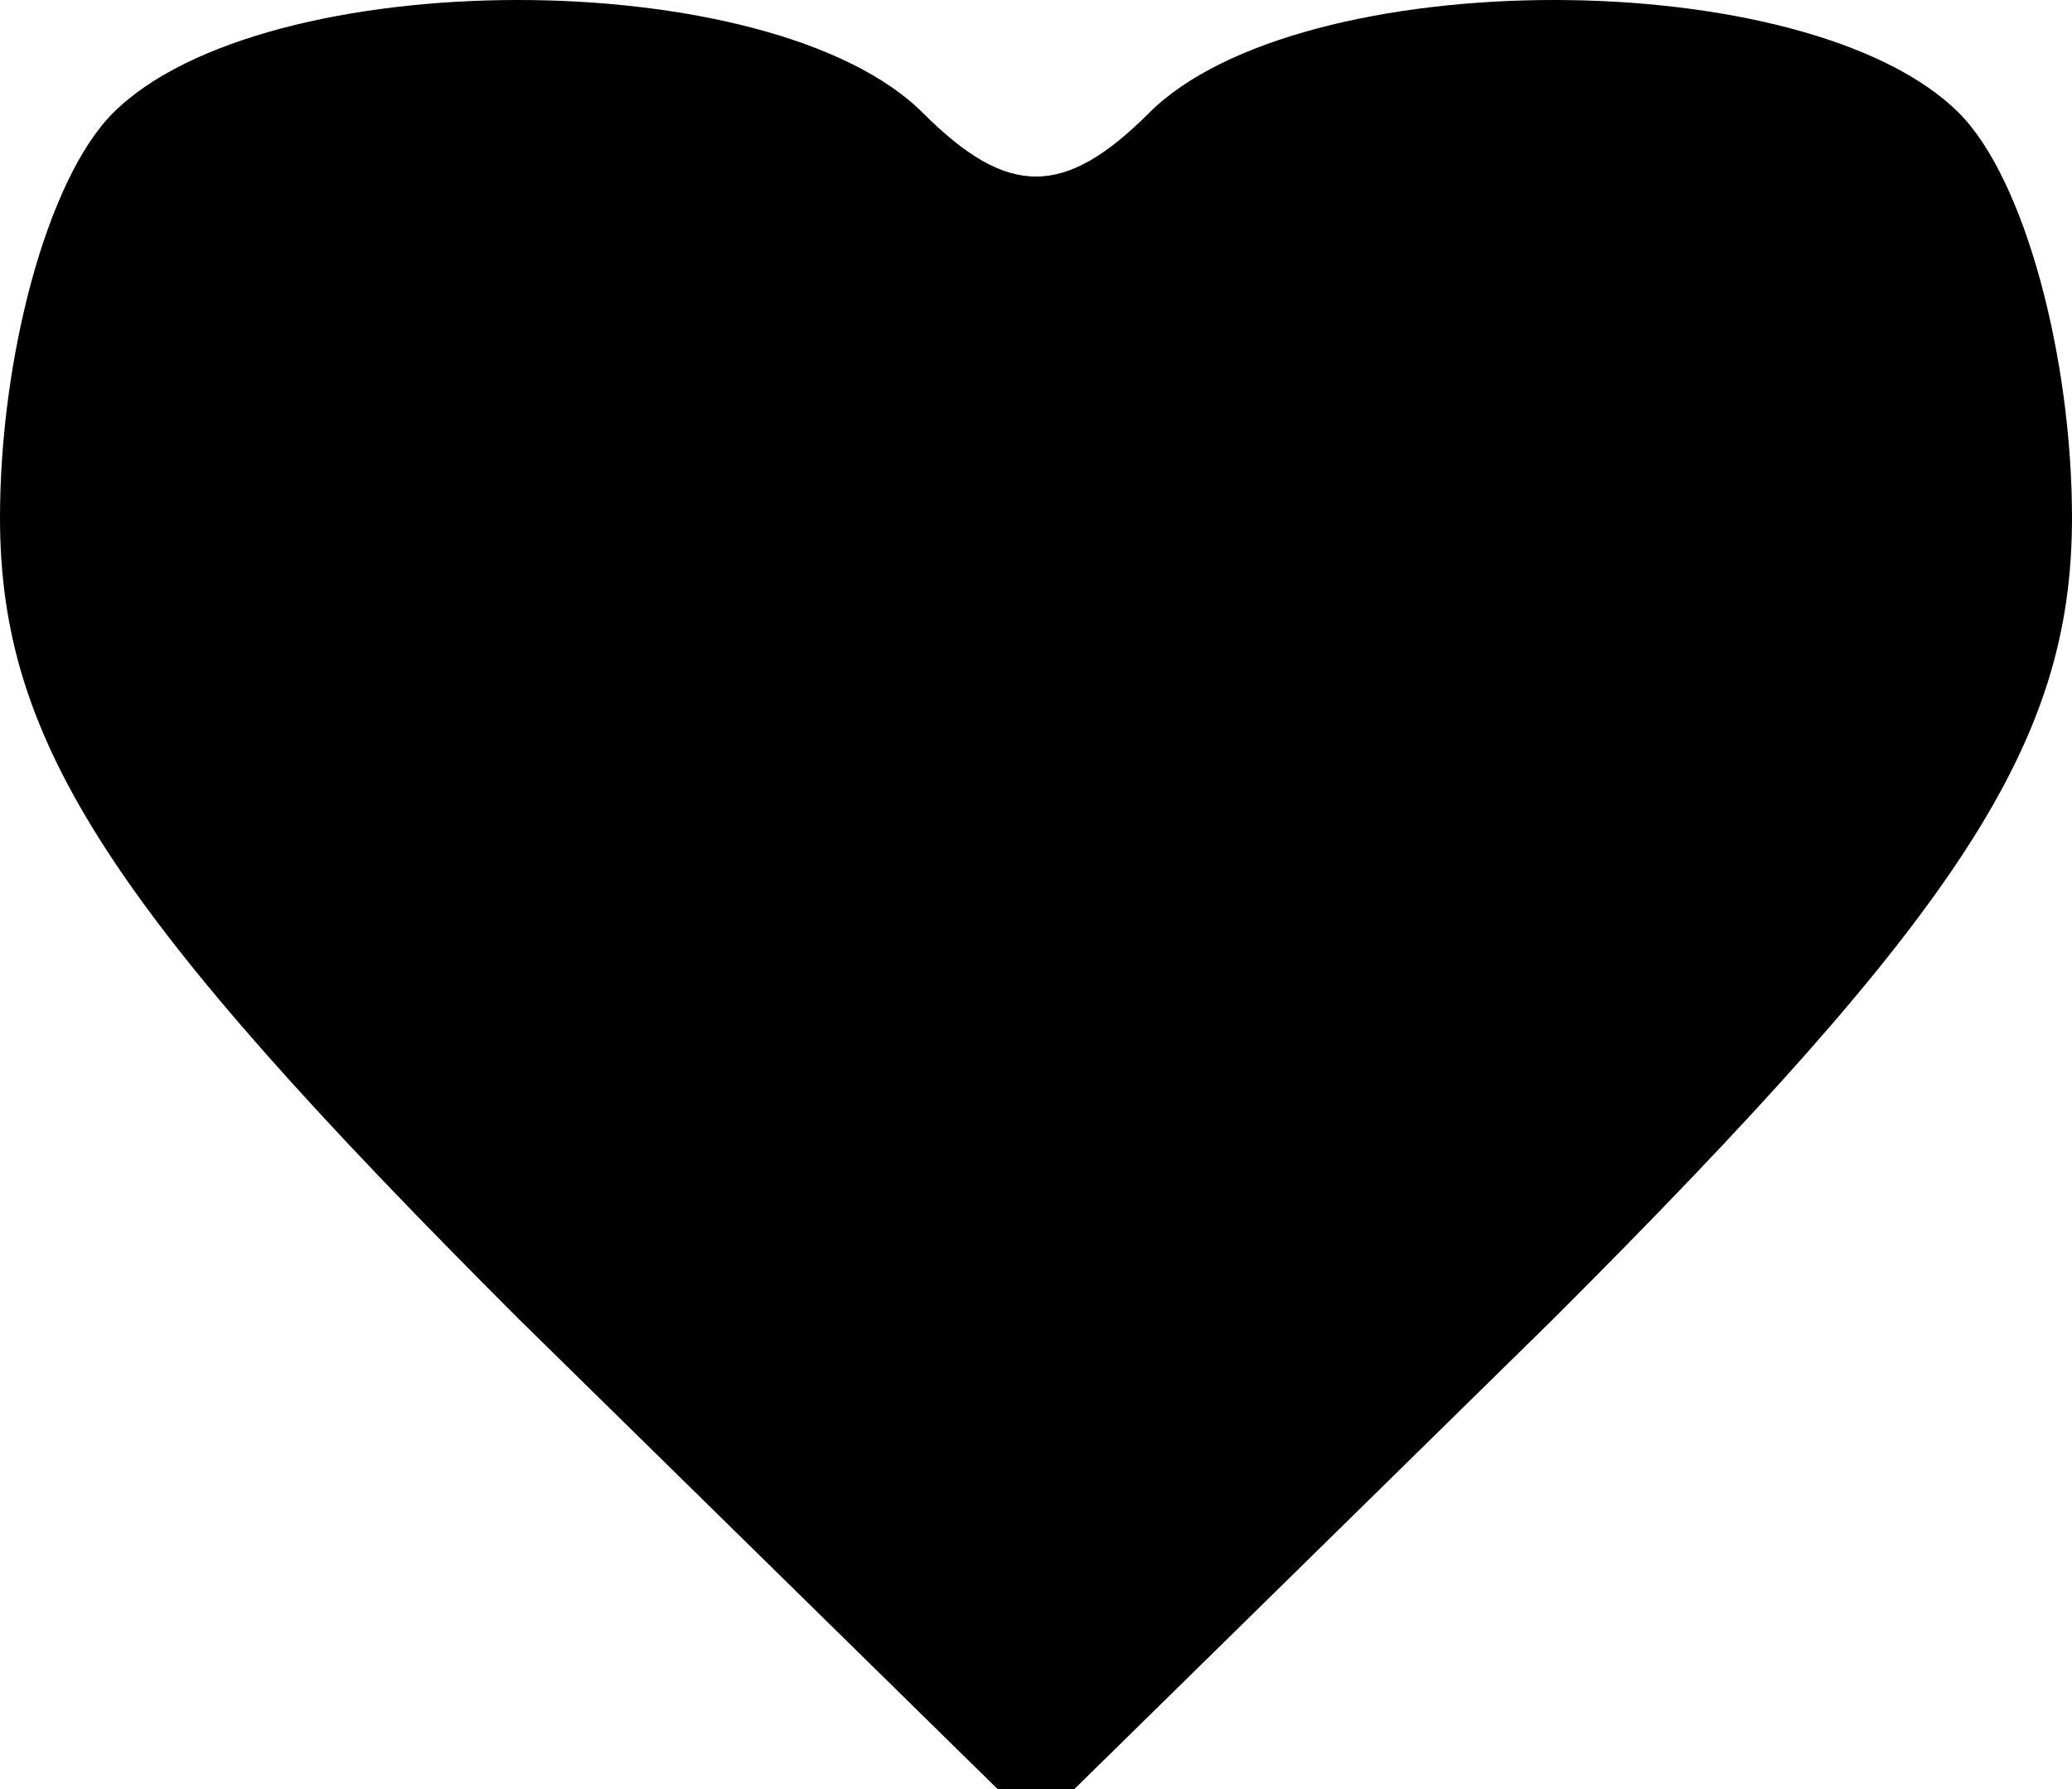 <svg version="1.0" xmlns="http://www.w3.org/2000/svg" width="29.333" height="25.333" viewBox="0 0 22 19"><path d="M1.2 1.2C.5 1.9 0 3.8 0 5.5 0 7.9 1.2 9.7 5.5 14l5.5 5.4 5.5-5.4C20.8 9.7 22 7.9 22 5.5c0-1.7-.5-3.6-1.2-4.3-1.6-1.6-7-1.6-8.6 0-.9.9-1.5.9-2.4 0-1.6-1.6-7-1.6-8.6 0z"/></svg>